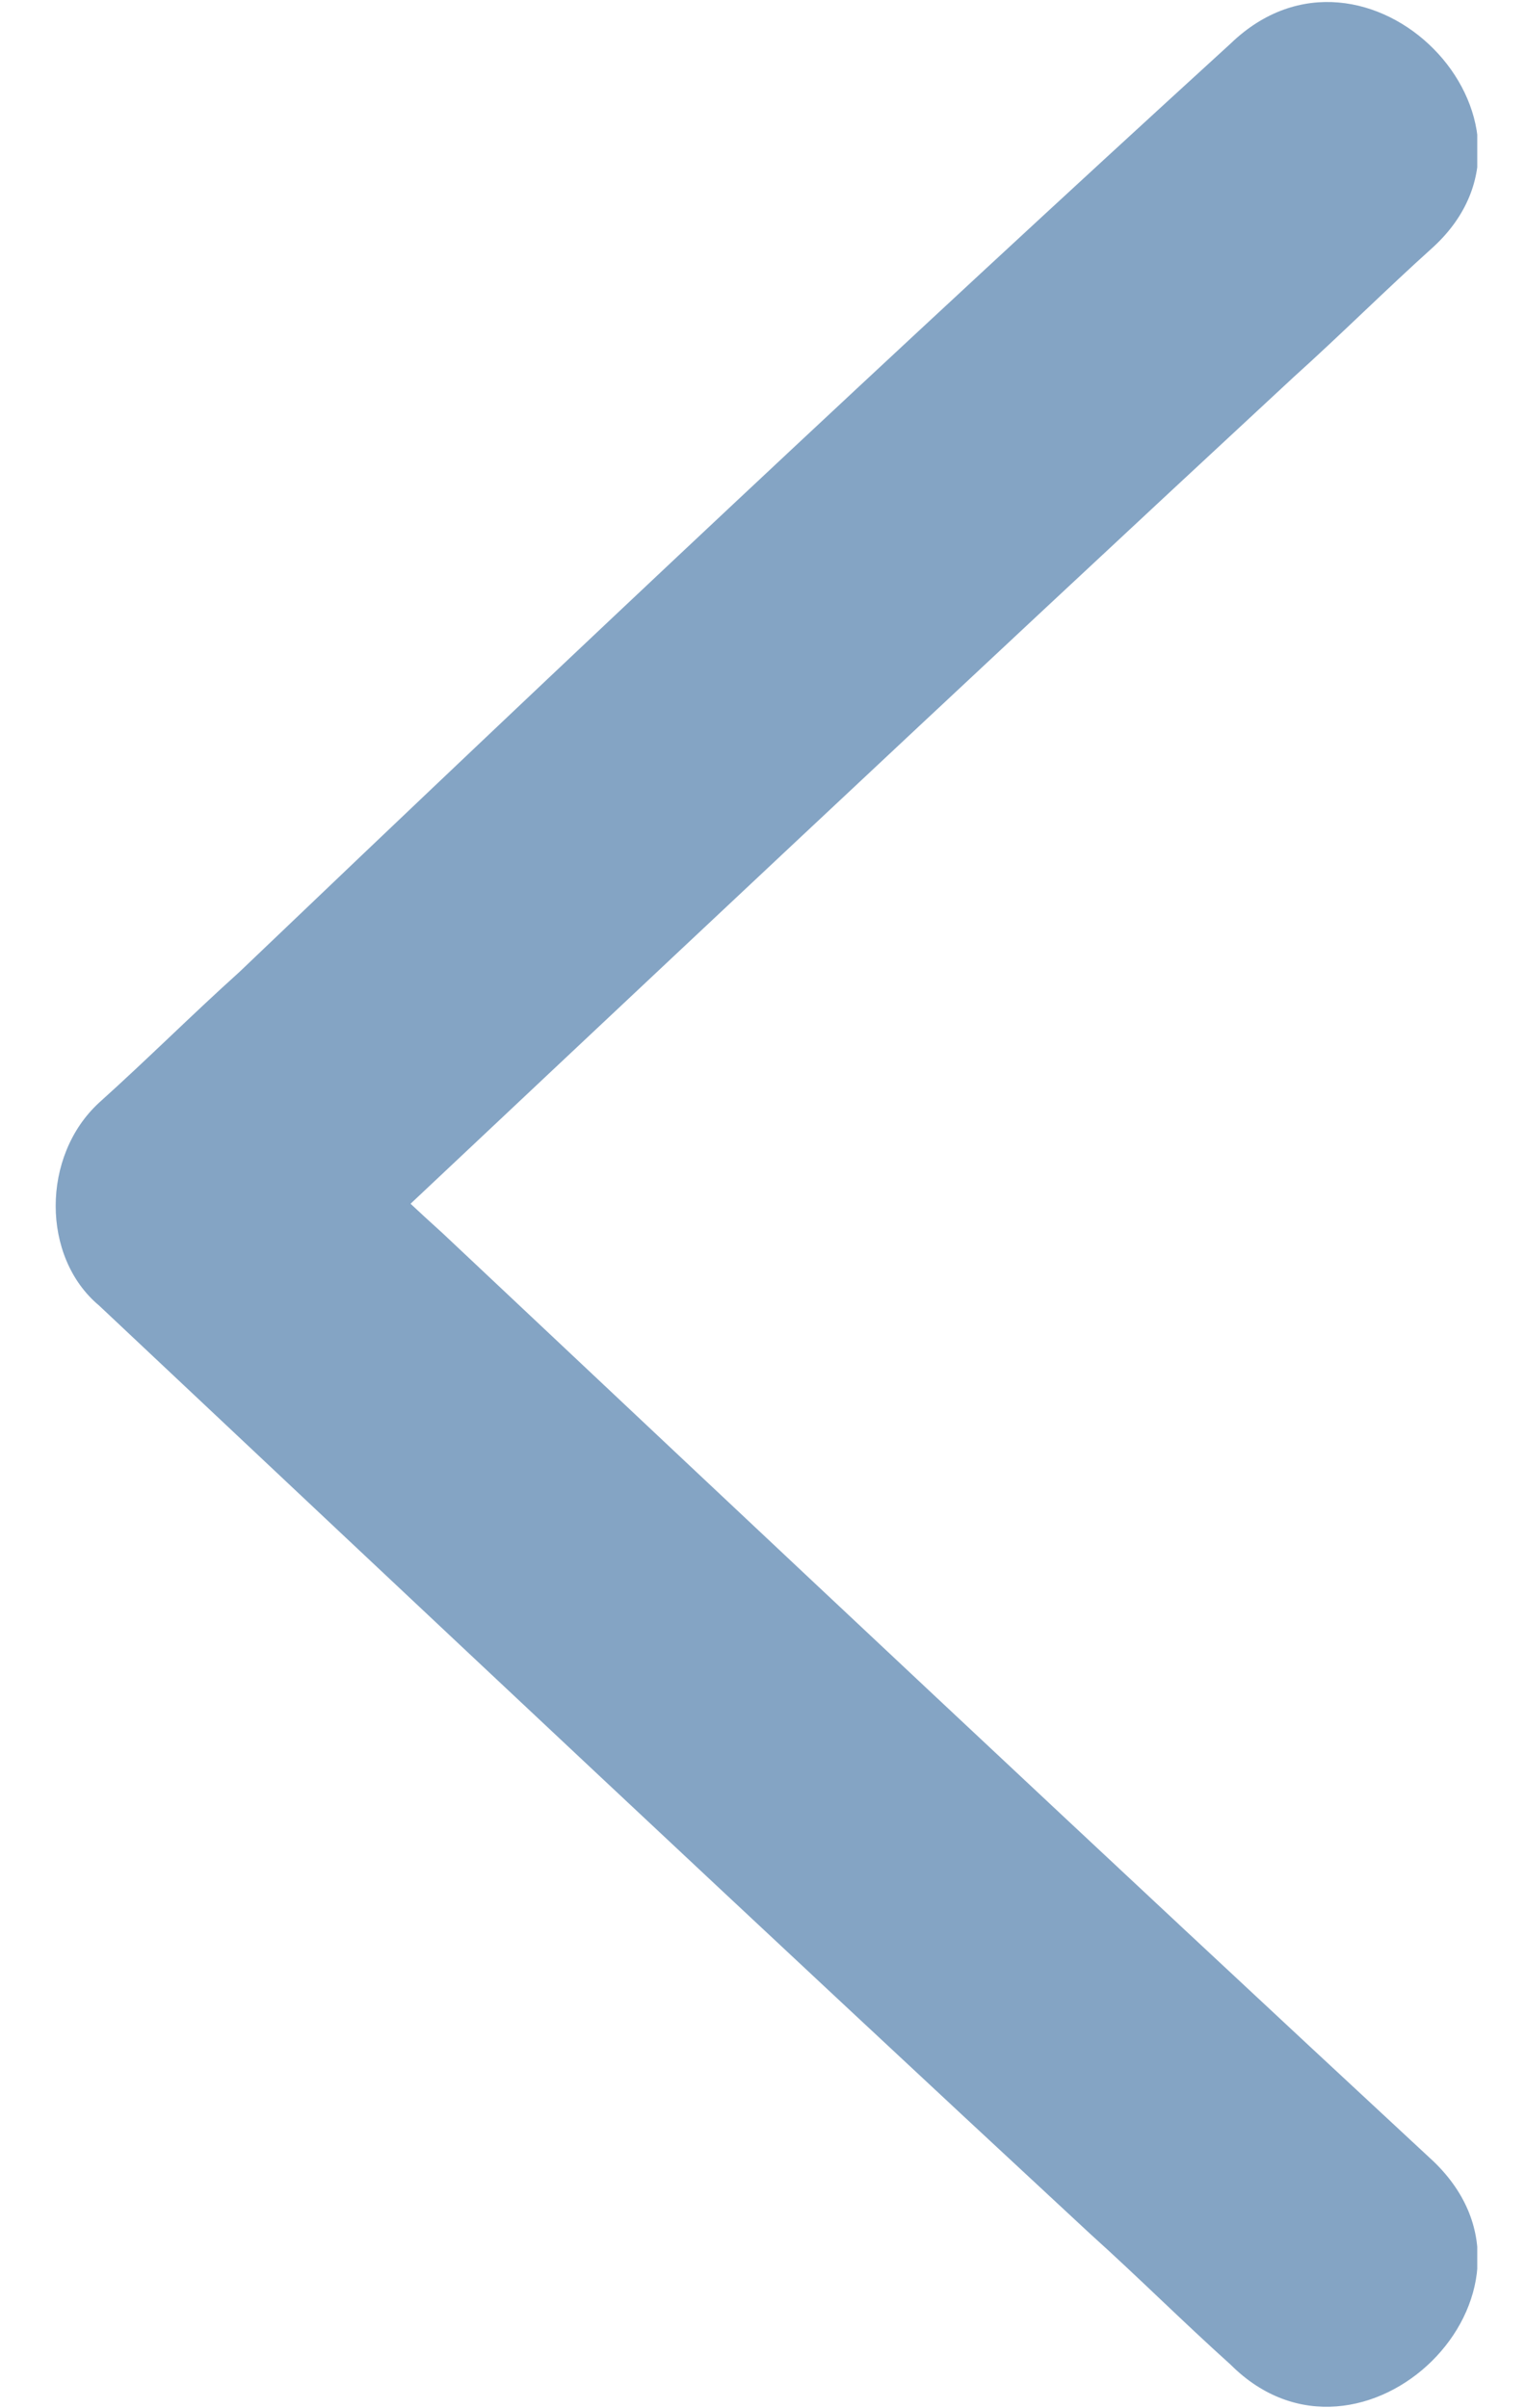 <svg width="19" height="30" viewBox="0 0 19 30" fill="none" xmlns="http://www.w3.org/2000/svg">
<g opacity="0.5" clip-path="url(#clip0)">
<path d="M17.863 26.928C13.706 23.072 9.61 19.217 5.513 15.361C4.911 14.819 4.369 14.277 3.766 13.735C3.766 14.578 3.766 15.422 3.766 16.265C7.863 12.409 11.959 8.554 16.116 4.699C16.718 4.157 17.26 3.614 17.863 3.072C19.549 1.506 17.019 -1.084 15.333 0.542C11.176 4.337 7.08 8.193 2.983 12.108C2.381 12.65 1.839 13.193 1.236 13.735C0.513 14.398 0.513 15.662 1.236 16.265C5.333 20.12 9.429 23.976 13.586 27.831C14.188 28.373 14.73 28.916 15.333 29.458C16.959 31.084 19.549 28.554 17.863 26.928Z" fill="#094989"/>
</g>
<defs>
<clipPath id="clip0">
<rect width="17.711" height="30" fill="white" transform="translate(0.694)"/>
</clipPath>
</defs>
</svg>
